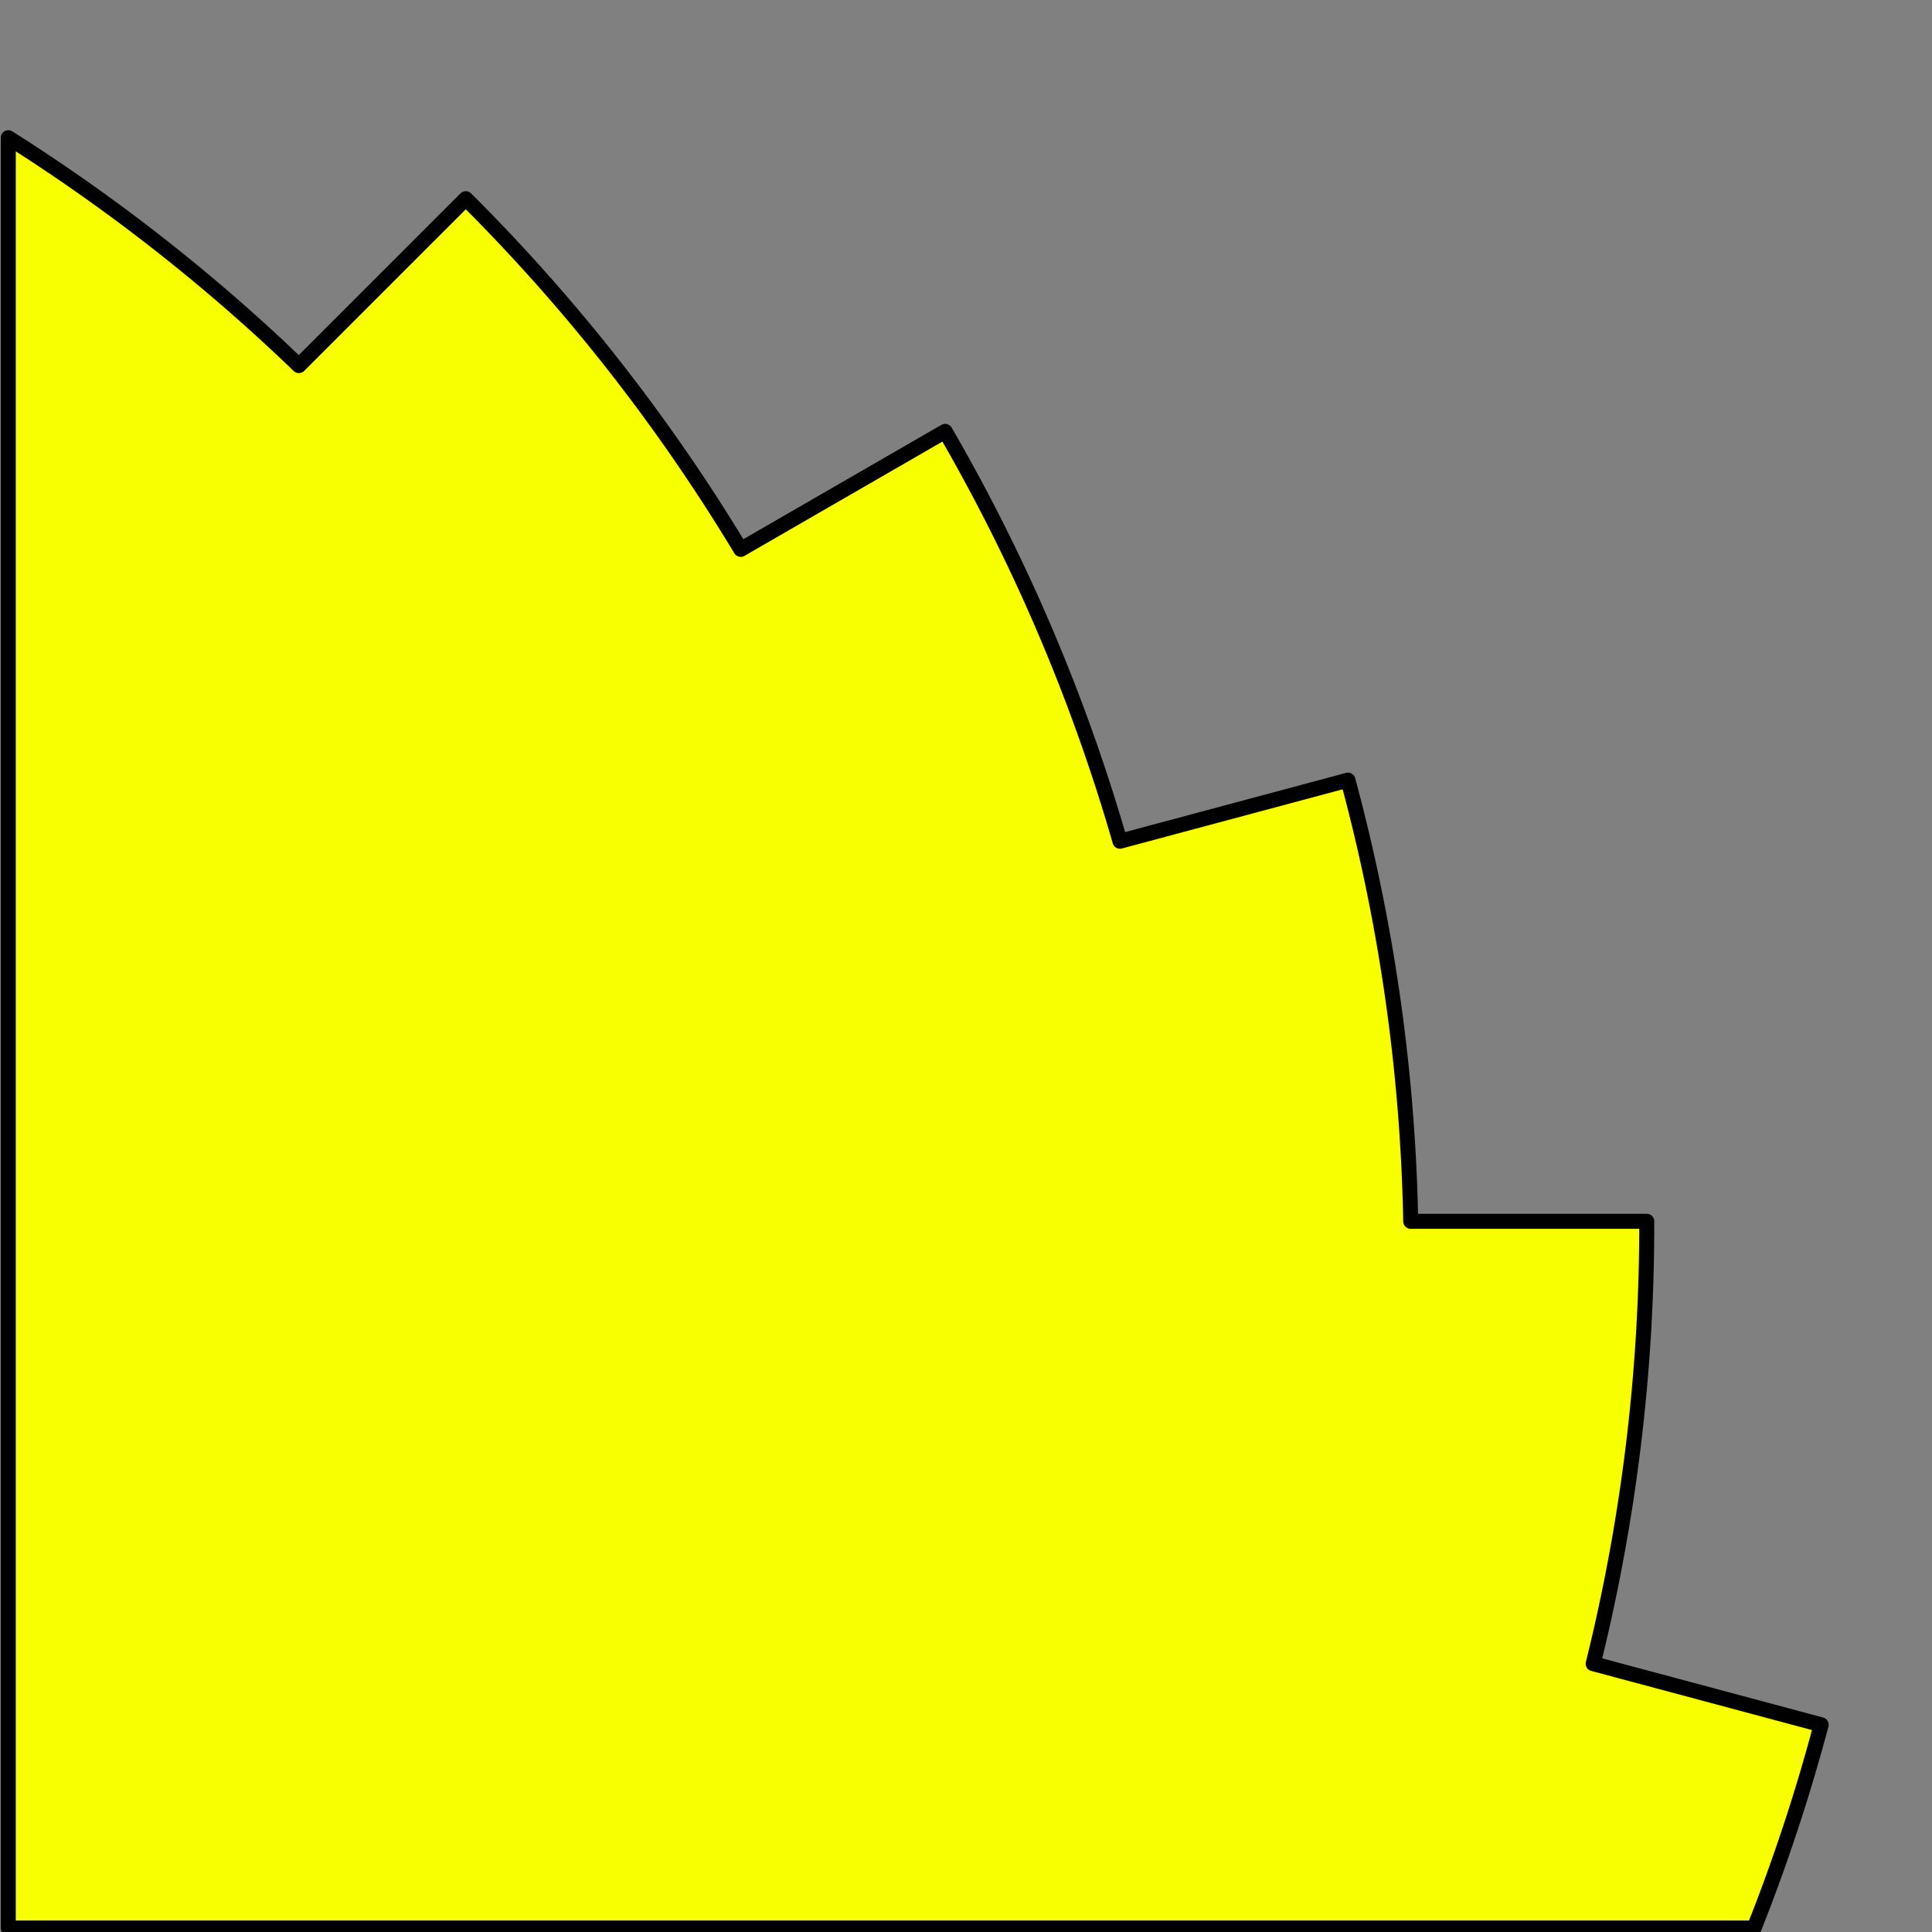 <?xml version="1.0" encoding="UTF-8" standalone="no"?>
<svg
   xmlns:dc="http://purl.org/dc/elements/1.1/"
   xmlns:cc="http://creativecommons.org/ns#"
   xmlns:rdf="http://www.w3.org/1999/02/22-rdf-syntax-ns#"
   xmlns:svg="http://www.w3.org/2000/svg"
   xmlns="http://www.w3.org/2000/svg"
   width="64.5mm"
   height="64.5mm"
   viewBox="0 0 64.5 64.5"
   version="1.1"
   id="svg1525">
  <rect x="0" y="0" width="64.5" height="64.5" fill="#808080" stroke="none"/>
  <defs
     id="defs1529" />
  <path
     id="path2150"
     style="fill:#f7ff01;fill-opacity:1;fill-rule:evenodd;stroke:#000000;stroke-width:1.89;stroke-linecap:round;stroke-linejoin:round;stroke-dashoffset:1.701;stroke-opacity:1;paint-order:fill markers stroke;stop-color:#000000"
     d="M 1.043 17.346 L 1.043 242.893 L 220.988 242.893 A 229.91 229.898 0 0 0 229.32 217.711 A 229.91 229.898 0 0 0 229.434 217.289 L 200.711 209.594 A 229.91 229.898 0 0 0 207.459 154.299 A 229.91 229.898 0 0 0 207.459 153.863 L 177.723 153.863 A 229.91 229.898 0 0 0 169.93 98.707 A 229.91 229.898 0 0 0 169.816 98.285 L 141.094 105.982 A 229.91 229.898 0 0 0 119.289 54.721 A 229.91 229.898 0 0 0 119.07 54.344 L 93.318 69.211 A 229.91 229.898 0 0 0 58.99 25.34 A 229.91 229.898 0 0 0 58.68 25.033 L 37.654 46.059 A 229.91 229.898 0 0 0 1.043 17.346 z "
     transform="scale(0.265)" />
</svg>
